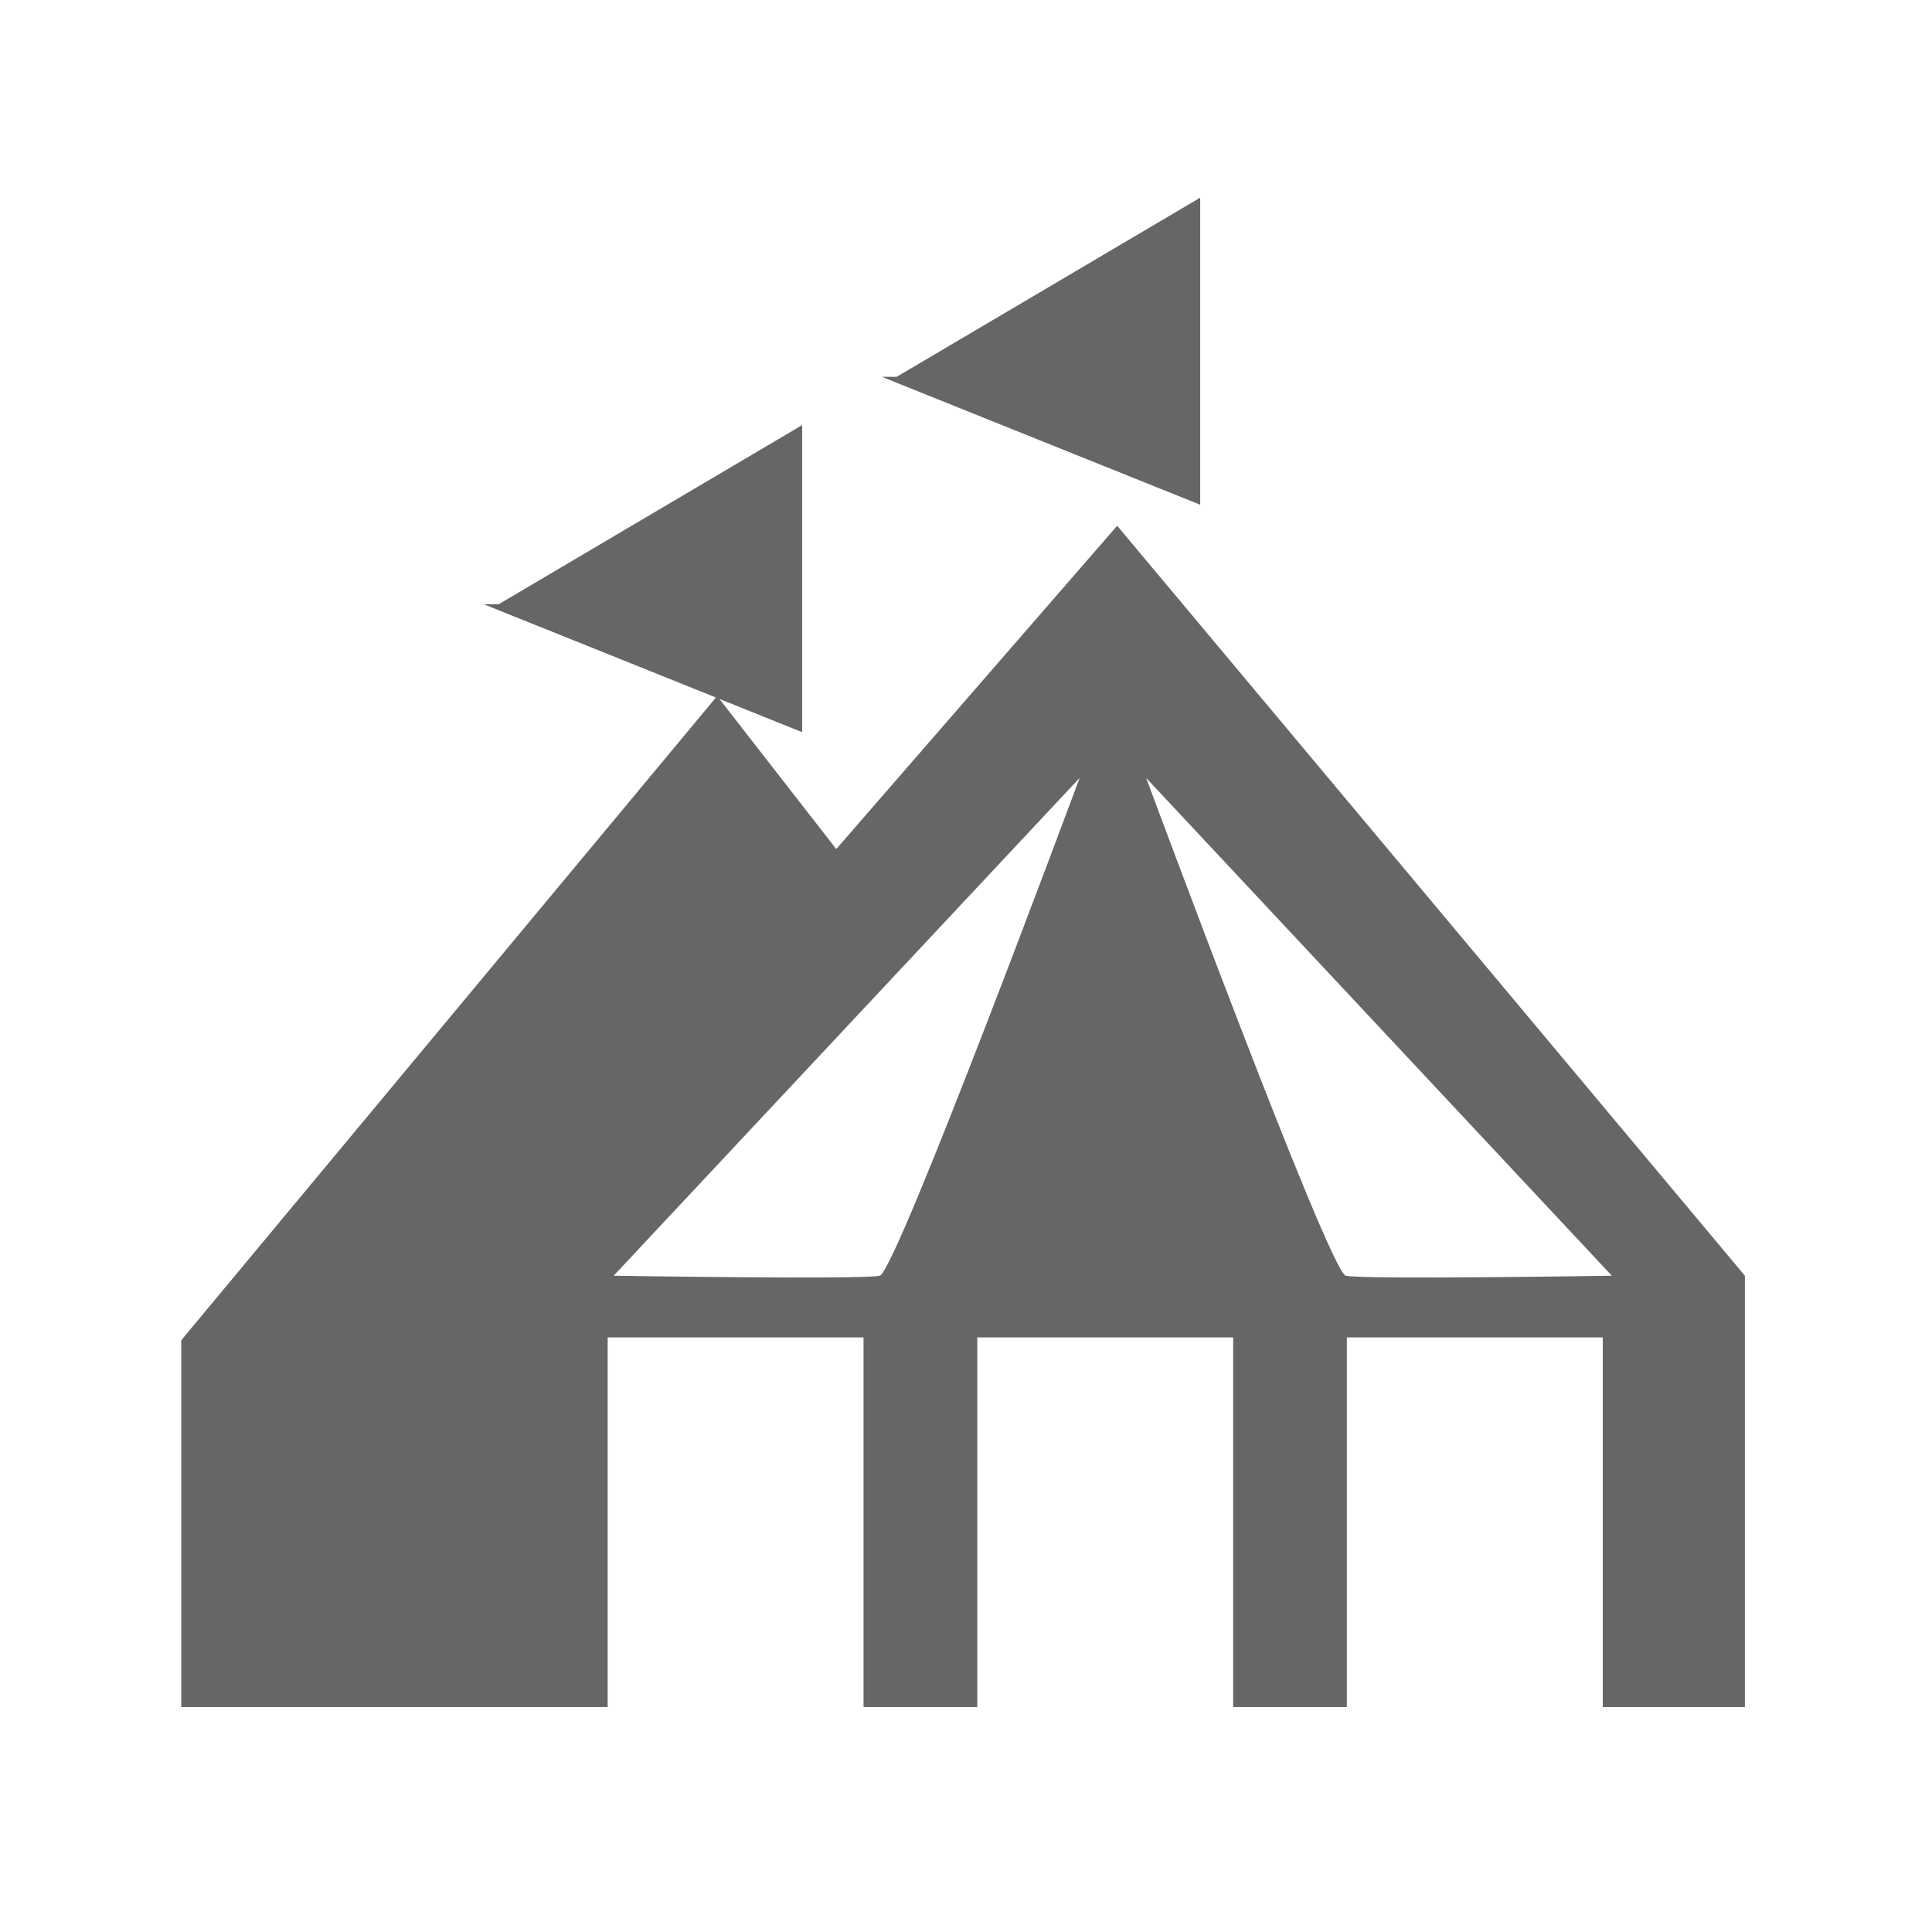 <?xml version="1.0" encoding="UTF-8"?>
<svg width="32px" height="32px" viewBox="0 0 32 32" version="1.1" xmlns="http://www.w3.org/2000/svg" xmlns:xlink="http://www.w3.org/1999/xlink">
    <!-- Generator: Sketch 39.1 (31720) - http://www.bohemiancoding.com/sketch -->
    <title>entertainment</title>
    <desc>Created with Sketch.</desc>
    <defs></defs>
    <g id="Átomos" stroke="none" stroke-width="1" fill="none" fill-rule="evenodd">
        <g id="03_Iconos" transform="translate(-451, -1263)" fill="#666666">
            <g id="ico-entretenimiento" transform="translate(451, 1263)">
                <path d="M8.325,28.274 L3.002,28.274 L3.002,22.199 L11.858,11.553 L8.012,10.008 L8.26,10.008 L13.286,7.041 L13.286,12.127 L11.915,11.576 L13.851,14.063 L18.504,8.708 L28.901,21.13 L28.901,28.274 L26.547,28.274 L26.547,22.152 L22.308,22.152 L22.308,28.274 L20.425,28.274 L20.425,22.152 L16.187,22.152 L16.187,28.274 L14.303,28.274 L14.303,22.152 L10.065,22.152 L10.065,28.274 L8.325,28.274 Z M14.852,6.241 L19.879,3.274 L19.879,8.36 L14.605,6.241 L14.852,6.241 Z M10.164,21.13 L17.882,12.885 C17.882,12.885 14.849,21.055 14.572,21.13 C14.298,21.196 10.164,21.13 10.164,21.13 Z M26.697,21.13 C26.697,21.13 22.563,21.196 22.29,21.13 C22.012,21.055 18.984,12.885 18.984,12.885 L26.697,21.13 Z" id="entretenimiento"></path>
            </g>
        </g>
    </g>
</svg>